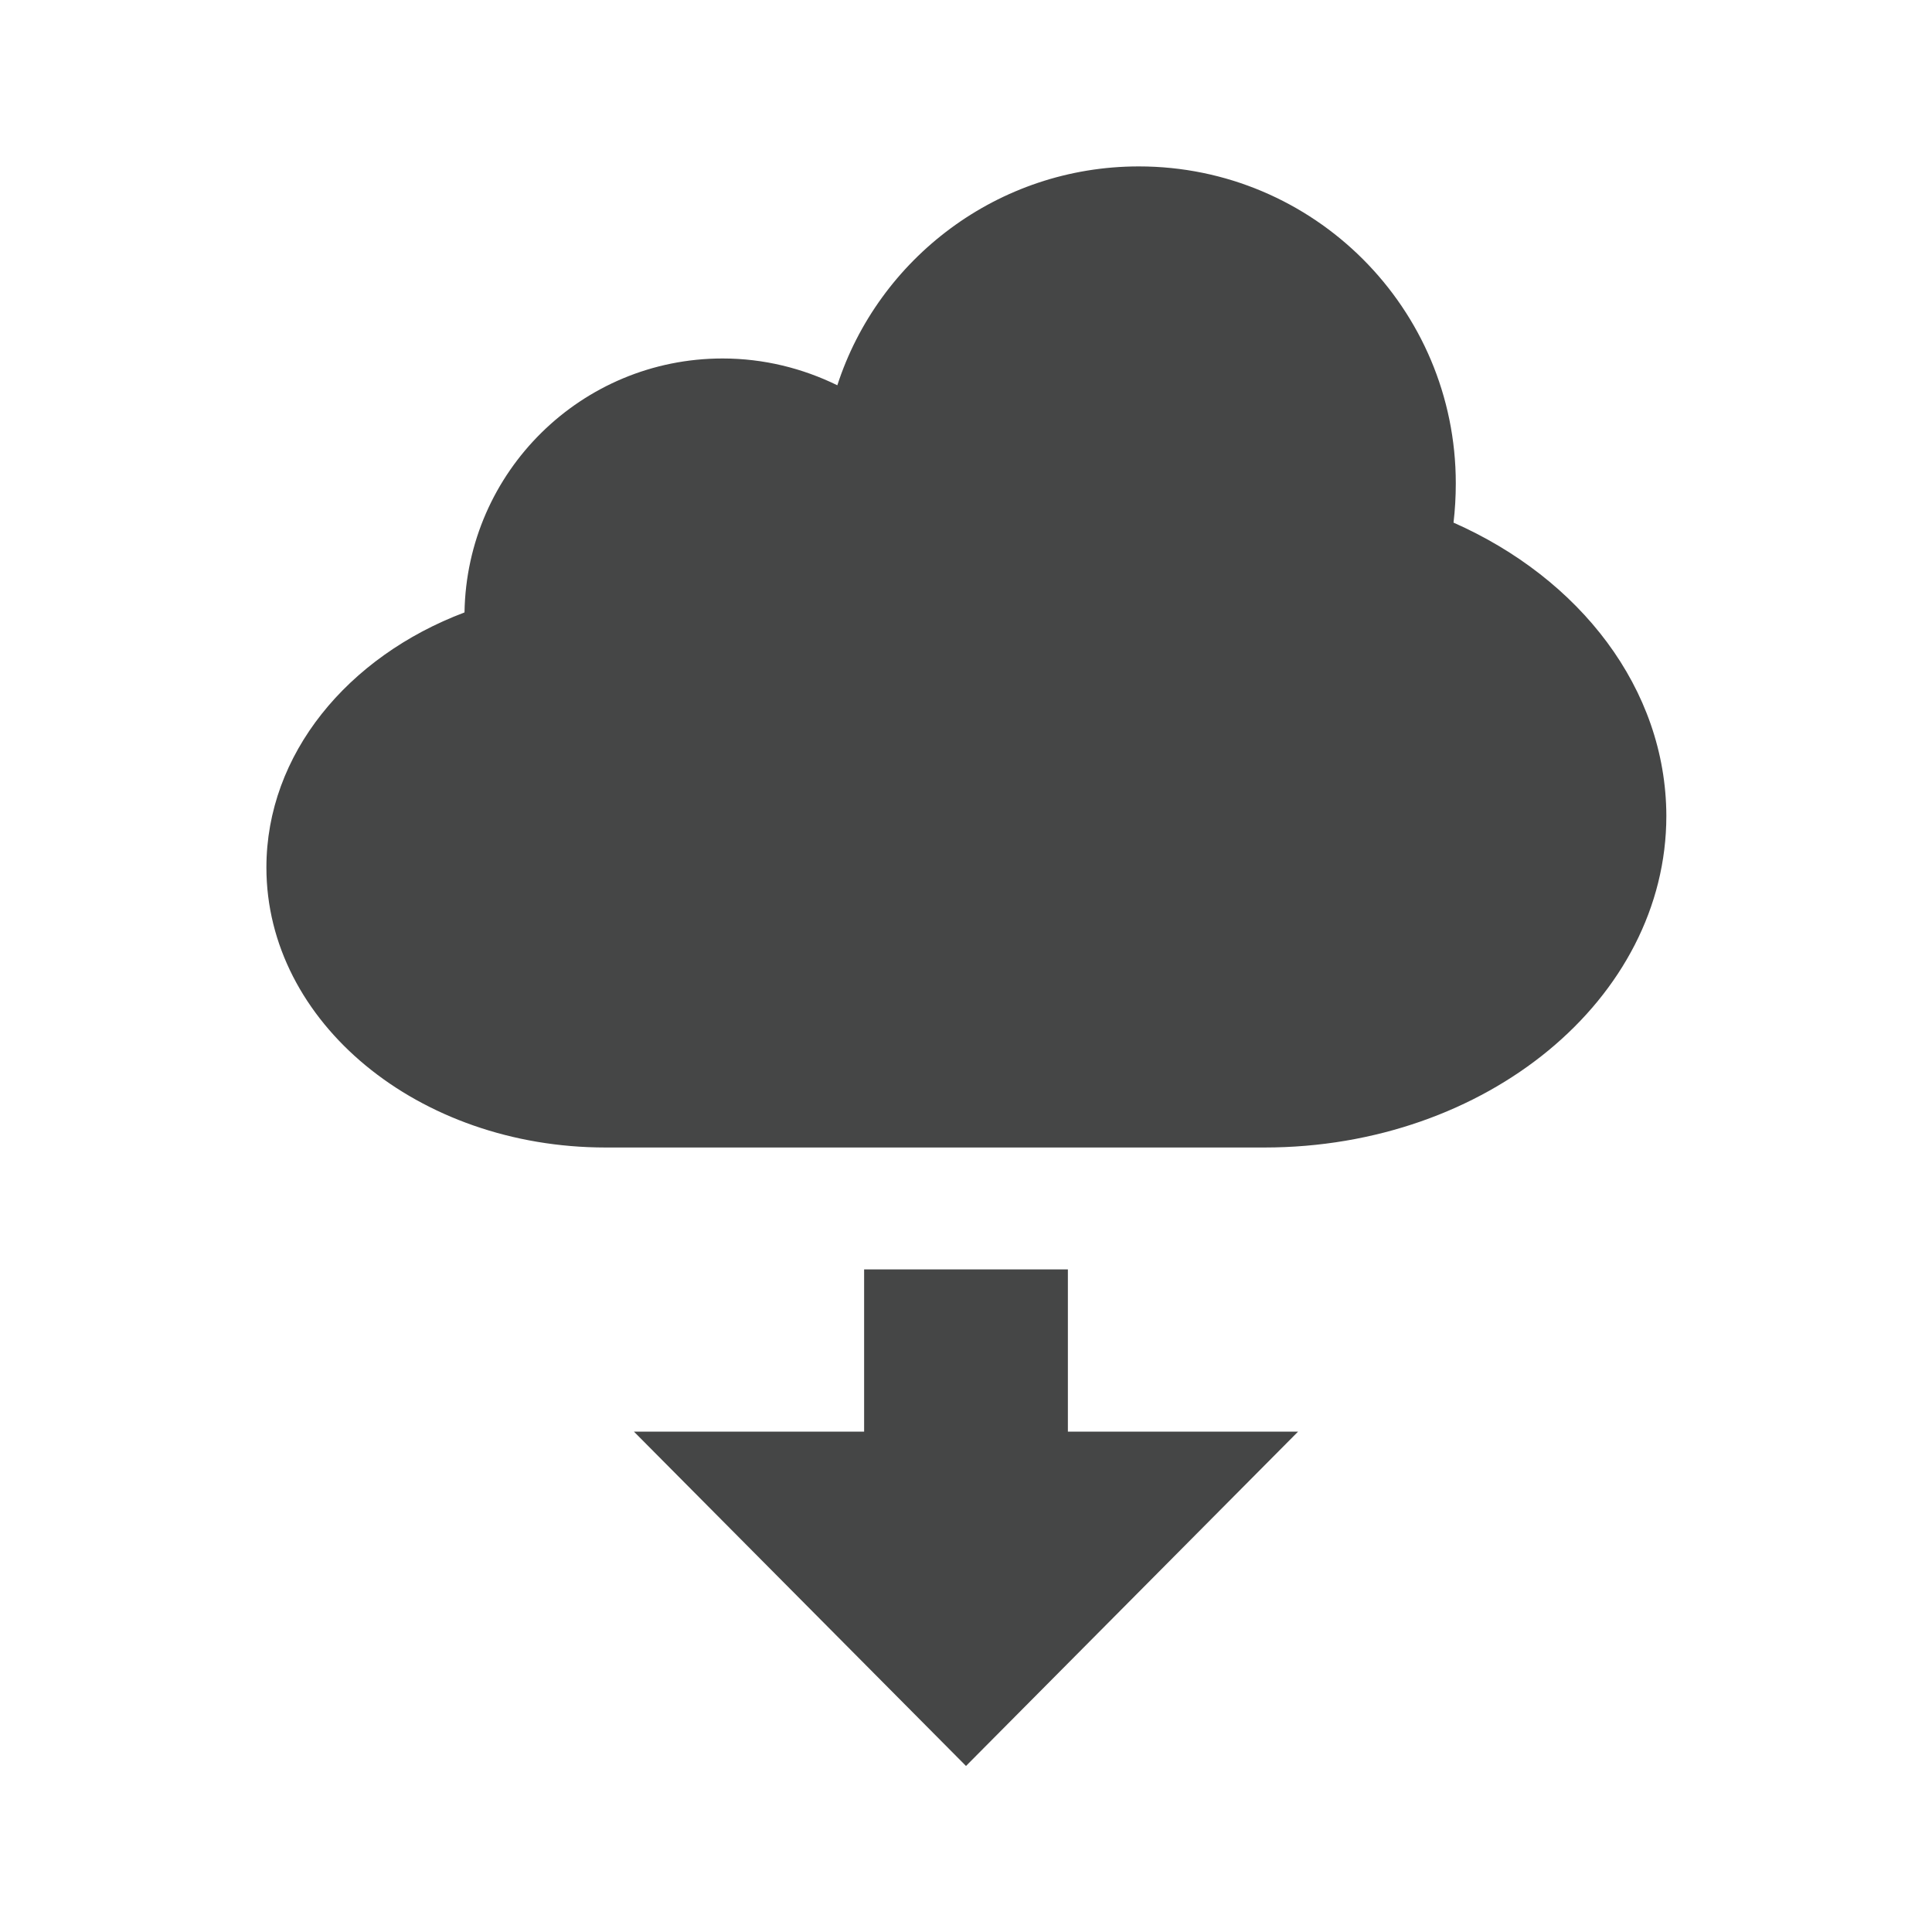 <?xml version="1.0" encoding="utf-8"?>
<!-- Generator: Adobe Illustrator 19.2.1, SVG Export Plug-In . SVG Version: 6.00 Build 0)  -->
<svg version="1.1" id="Work_area" xmlns="http://www.w3.org/2000/svg" xmlns:xlink="http://www.w3.org/1999/xlink" x="0px" y="0px"
	 width="512px" height="512px" viewBox="0 0 512 512" enable-background="new 0 0 512 512" xml:space="preserve">
<g>
	<g>
		<path fill="#454646" d="M385.2,138.5c0.4-3.4,0.6-6.9,0.6-10.4c0-46.4-37.6-84-84-84c-37.3,0-69,24.4-79.9,58
			c-9.2-4.5-19.5-7.1-30.4-7.1c-37.4,0-67.8,30-68.4,67.3c-31,11.7-52.5,37.6-52.5,67.6c0,41,40.2,74.2,89.9,74.2
			c36.7,0,135.1,0,174.6,0c58.8,0,106.5-39.4,106.5-87.9C441.5,182.5,418.7,153.3,385.2,138.5z"/>
	</g>
	<polygon fill="#454646" points="256,468 344,379.4 283,379.4 283,336.4 229,336.4 229,379.4 168,379.4 	"/>
</g>
</svg>
